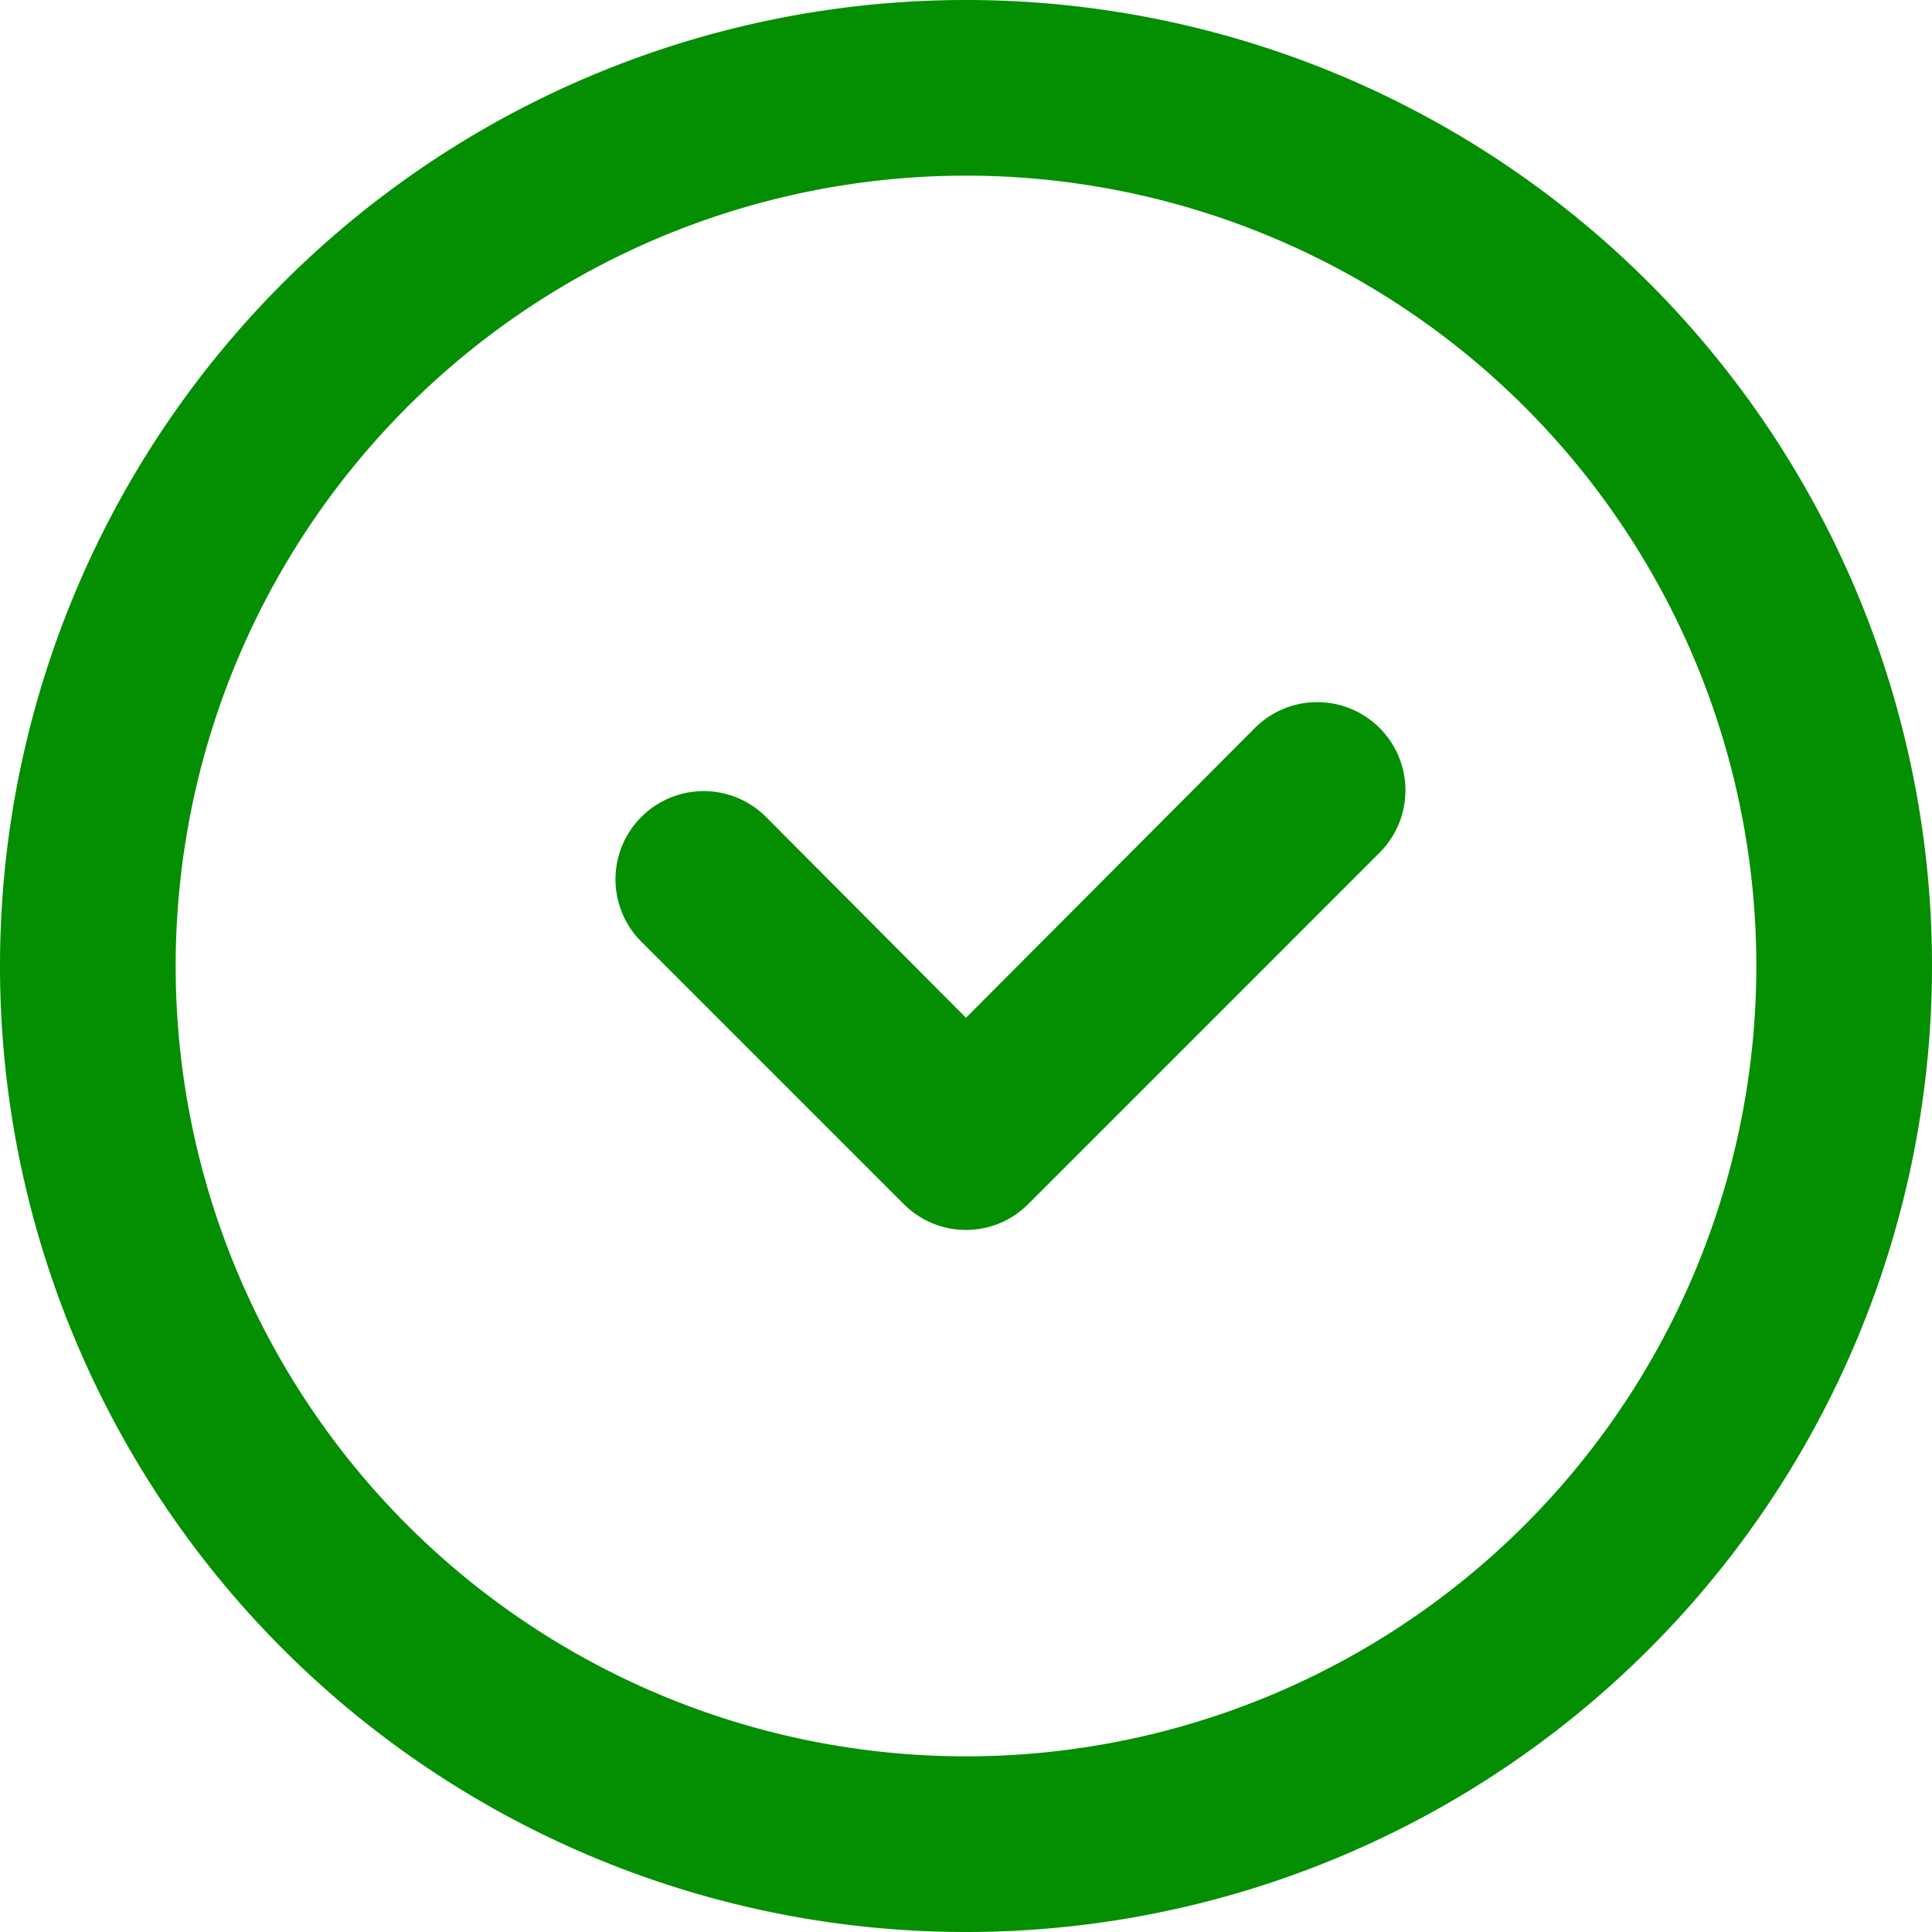 <svg width="139" height="139" fill="none" xmlns="http://www.w3.org/2000/svg"><path d="M69.5 0A69.498 69.498 0 000 69.5 69.496 69.496 0 0069.5 139 69.496 69.496 0 00139 69.5 69.496 69.496 0 0069.5 0zm0 126.362a56.866 56.866 0 01-40.208-16.654 56.869 56.869 0 010-80.417 56.867 56.867 0 0180.416 0 56.867 56.867 0 010 80.417A56.866 56.866 0 0169.5 126.362z" fill="#048E01"/><path d="M90.285 52.375l-20.786 20.85L55.03 58.693a6.346 6.346 0 00-8.973 8.973L65.012 86.62a6.318 6.318 0 008.973 0l25.272-25.273a6.343 6.343 0 10-8.972-8.972z" fill="#048E01"/></svg>